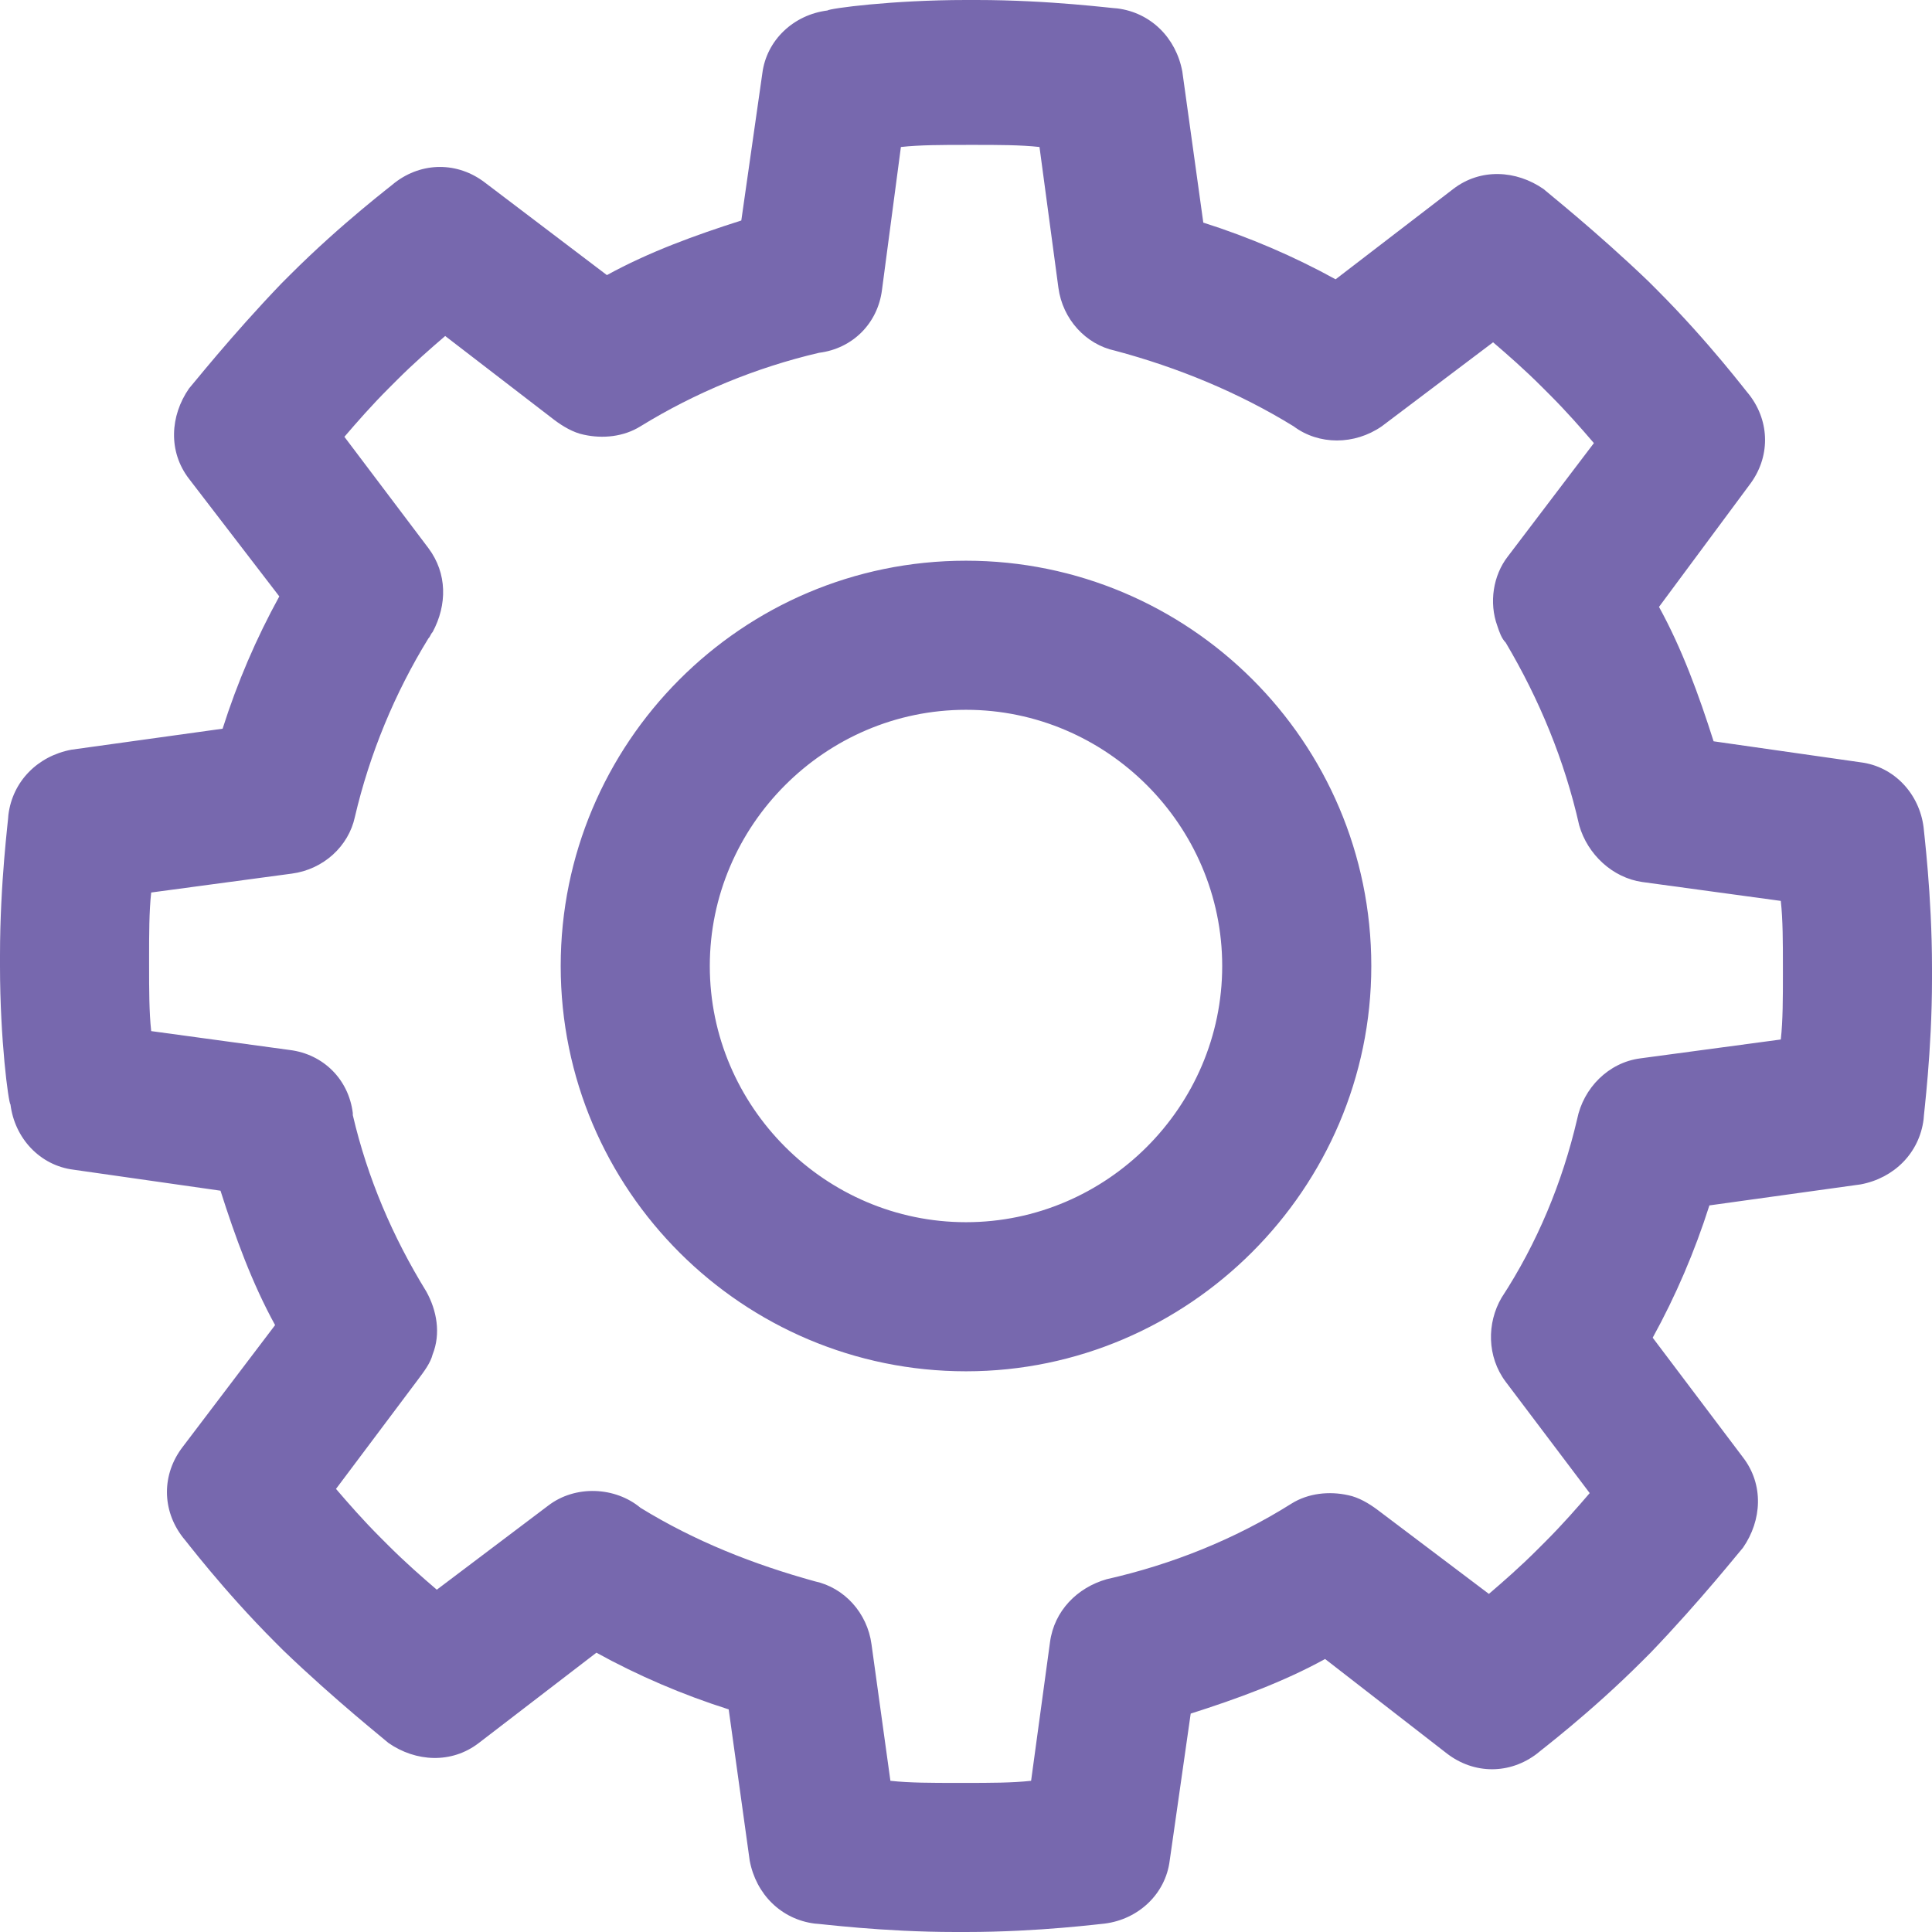 <?xml version="1.0" encoding="utf-8"?>
<!-- Generator: Adobe Illustrator 19.2.1, SVG Export Plug-In . SVG Version: 6.00 Build 0)  -->
<svg version="1.1" id="Layer_1" xmlns="http://www.w3.org/2000/svg" xmlns:xlink="http://www.w3.org/1999/xlink" x="0px" y="0px"
	 width="92px" height="92px" viewBox="0 0 92 92" enable-background="new 0 0 92 92" xml:space="preserve">
<path id="XMLID_160_" fill="#7768AE" d="M46,65.3c-10.6,0-19.3-8.6-19.3-19.3c0-10.6,8.6-19.3,19.3-19.3c10.6,0,19.3,8.6,19.3,19.3
	C65.3,56.6,56.6,65.3,46,65.3z M46,33.8c-6.7,0-12.2,5.5-12.2,12.2c0,6.7,5.5,12.2,12.2,12.2c6.7,0,12.2-5.5,12.2-12.2
	C58.2,39.3,52.7,33.8,46,33.8z M46,92h-0.5c-3.5,0-6.5-0.4-6.7-0.4c-1.6-0.2-2.8-1.4-3.1-3l-1-7.2c-2.2-0.7-4.3-1.6-6.3-2.7L22.8,83
	c-1.3,1-3,0.9-4.3,0c-0.1-0.1-2.5-2-5-4.4l-0.4-0.4c-2.5-2.5-4.3-4.9-4.4-5c-1-1.3-1-3,0-4.3l4.4-5.8c-1.1-2-1.9-4.2-2.6-6.4l-7-1
	c-1.6-0.2-2.8-1.5-3-3.1C0.4,52.5,0,49.5,0,46v-0.5c0-3.5,0.4-6.5,0.4-6.7c0.2-1.6,1.4-2.8,3-3.1l7.2-1c0.7-2.2,1.6-4.3,2.7-6.3
	L9,22.8c-1-1.3-0.9-3,0-4.3c0.1-0.1,2-2.5,4.4-5l0.4-0.4c2.5-2.5,4.9-4.3,5-4.4c1.3-1,3-1,4.3,0l5.8,4.4c2-1.1,4.2-1.9,6.4-2.6l1-7
	c0.2-1.6,1.5-2.8,3.1-3C39.5,0.4,42.5,0,46,0h0.5c3.5,0,6.5,0.4,6.7,0.4c1.6,0.2,2.8,1.4,3.1,3l1,7.2c2.2,0.7,4.3,1.6,6.3,2.7
	L69.2,9c1.3-1,3-0.9,4.3,0c0.1,0.1,2.5,2,5,4.4l0.4,0.4c2.5,2.5,4.3,4.9,4.4,5c1,1.3,1,3,0,4.3L79,28.9c1.1,2,1.9,4.2,2.6,6.4l7,1
	c1.6,0.2,2.8,1.5,3,3.1c0,0.1,0.4,3.2,0.4,6.7v0.5c0,3.5-0.4,6.5-0.4,6.7c-0.2,1.6-1.4,2.8-3,3.1l-7.2,1c-0.7,2.2-1.6,4.3-2.7,6.3
	l4.3,5.7c1,1.3,0.9,3,0,4.3c-0.1,0.1-2,2.5-4.4,5l-0.4,0.4c-2.5,2.5-4.9,4.3-5,4.4c-1.3,1-3,1-4.3,0L63.1,79c-2,1.1-4.2,1.9-6.4,2.6
	l-1,7c-0.2,1.6-1.5,2.8-3.1,3C52.5,91.6,49.5,92,46,92z M42.4,84.8c0.9,0.1,2,0.1,3.1,0.1H46c1.1,0,2.2,0,3.1-0.1l0.9-6.6
	c0.2-1.5,1.3-2.6,2.7-3c3.1-0.7,6.1-1.9,8.8-3.6c0.8-0.5,1.8-0.6,2.7-0.4c0.5,0.1,1,0.4,1.4,0.7l5.3,4c0.7-0.6,1.5-1.3,2.3-2.1
	l0.4-0.4c0.8-0.8,1.5-1.6,2.1-2.3l-4-5.3c-0.9-1.2-0.9-2.8-0.2-4c1.7-2.6,2.9-5.5,3.6-8.5c0.3-1.5,1.5-2.7,3-2.9l6.7-0.9
	c0.1-0.9,0.1-2,0.1-3.1V46c0-1.1,0-2.2-0.1-3.1L78.2,42c-1.4-0.2-2.6-1.3-3-2.7c-0.7-3.1-1.9-6-3.5-8.7c-0.2-0.2-0.3-0.5-0.4-0.8
	c-0.4-1.1-0.2-2.4,0.5-3.3l4.1-5.4c-0.6-0.7-1.3-1.5-2.1-2.3l-0.4-0.4c-0.8-0.8-1.6-1.5-2.3-2.1l-5.3,4c-1.3,0.9-3,0.9-4.2,0
	c-2.6-1.6-5.5-2.8-8.5-3.6c-1.4-0.3-2.5-1.5-2.7-3l-0.9-6.7c-0.9-0.1-2-0.1-3.1-0.1H46c-1.1,0-2.2,0-3.1,0.1L42,13.8
	c-0.2,1.6-1.4,2.8-3,3c-3,0.7-5.9,1.9-8.5,3.5c-0.8,0.5-1.8,0.6-2.7,0.4c-0.5-0.1-1-0.4-1.4-0.7l-5.2-4c-0.7,0.6-1.5,1.3-2.3,2.1
	l-0.4,0.4c-0.8,0.8-1.5,1.6-2.1,2.3l4,5.3c0.9,1.2,0.9,2.7,0.2,4c-0.1,0.1-0.1,0.2-0.2,0.3c-1.6,2.6-2.8,5.5-3.5,8.5
	c-0.3,1.4-1.5,2.5-3,2.7l-6.7,0.9c-0.1,0.9-0.1,2-0.1,3.1V46c0,1.1,0,2.2,0.1,3.1l6.6,0.9c1.6,0.2,2.8,1.4,3,3c0,0,0,0.1,0,0.1
	c0.7,3,1.9,5.8,3.5,8.4c0.5,0.9,0.7,2,0.3,3c-0.1,0.4-0.4,0.8-0.7,1.2L16,70.9c0.6,0.7,1.3,1.5,2.1,2.3l0.4,0.4
	c0.8,0.8,1.6,1.5,2.3,2.1l5.3-4c1.3-1,3.2-0.9,4.4,0.1c2.6,1.6,5.4,2.7,8.3,3.5c1.4,0.3,2.5,1.5,2.7,3L42.4,84.8z"/>
</svg>
